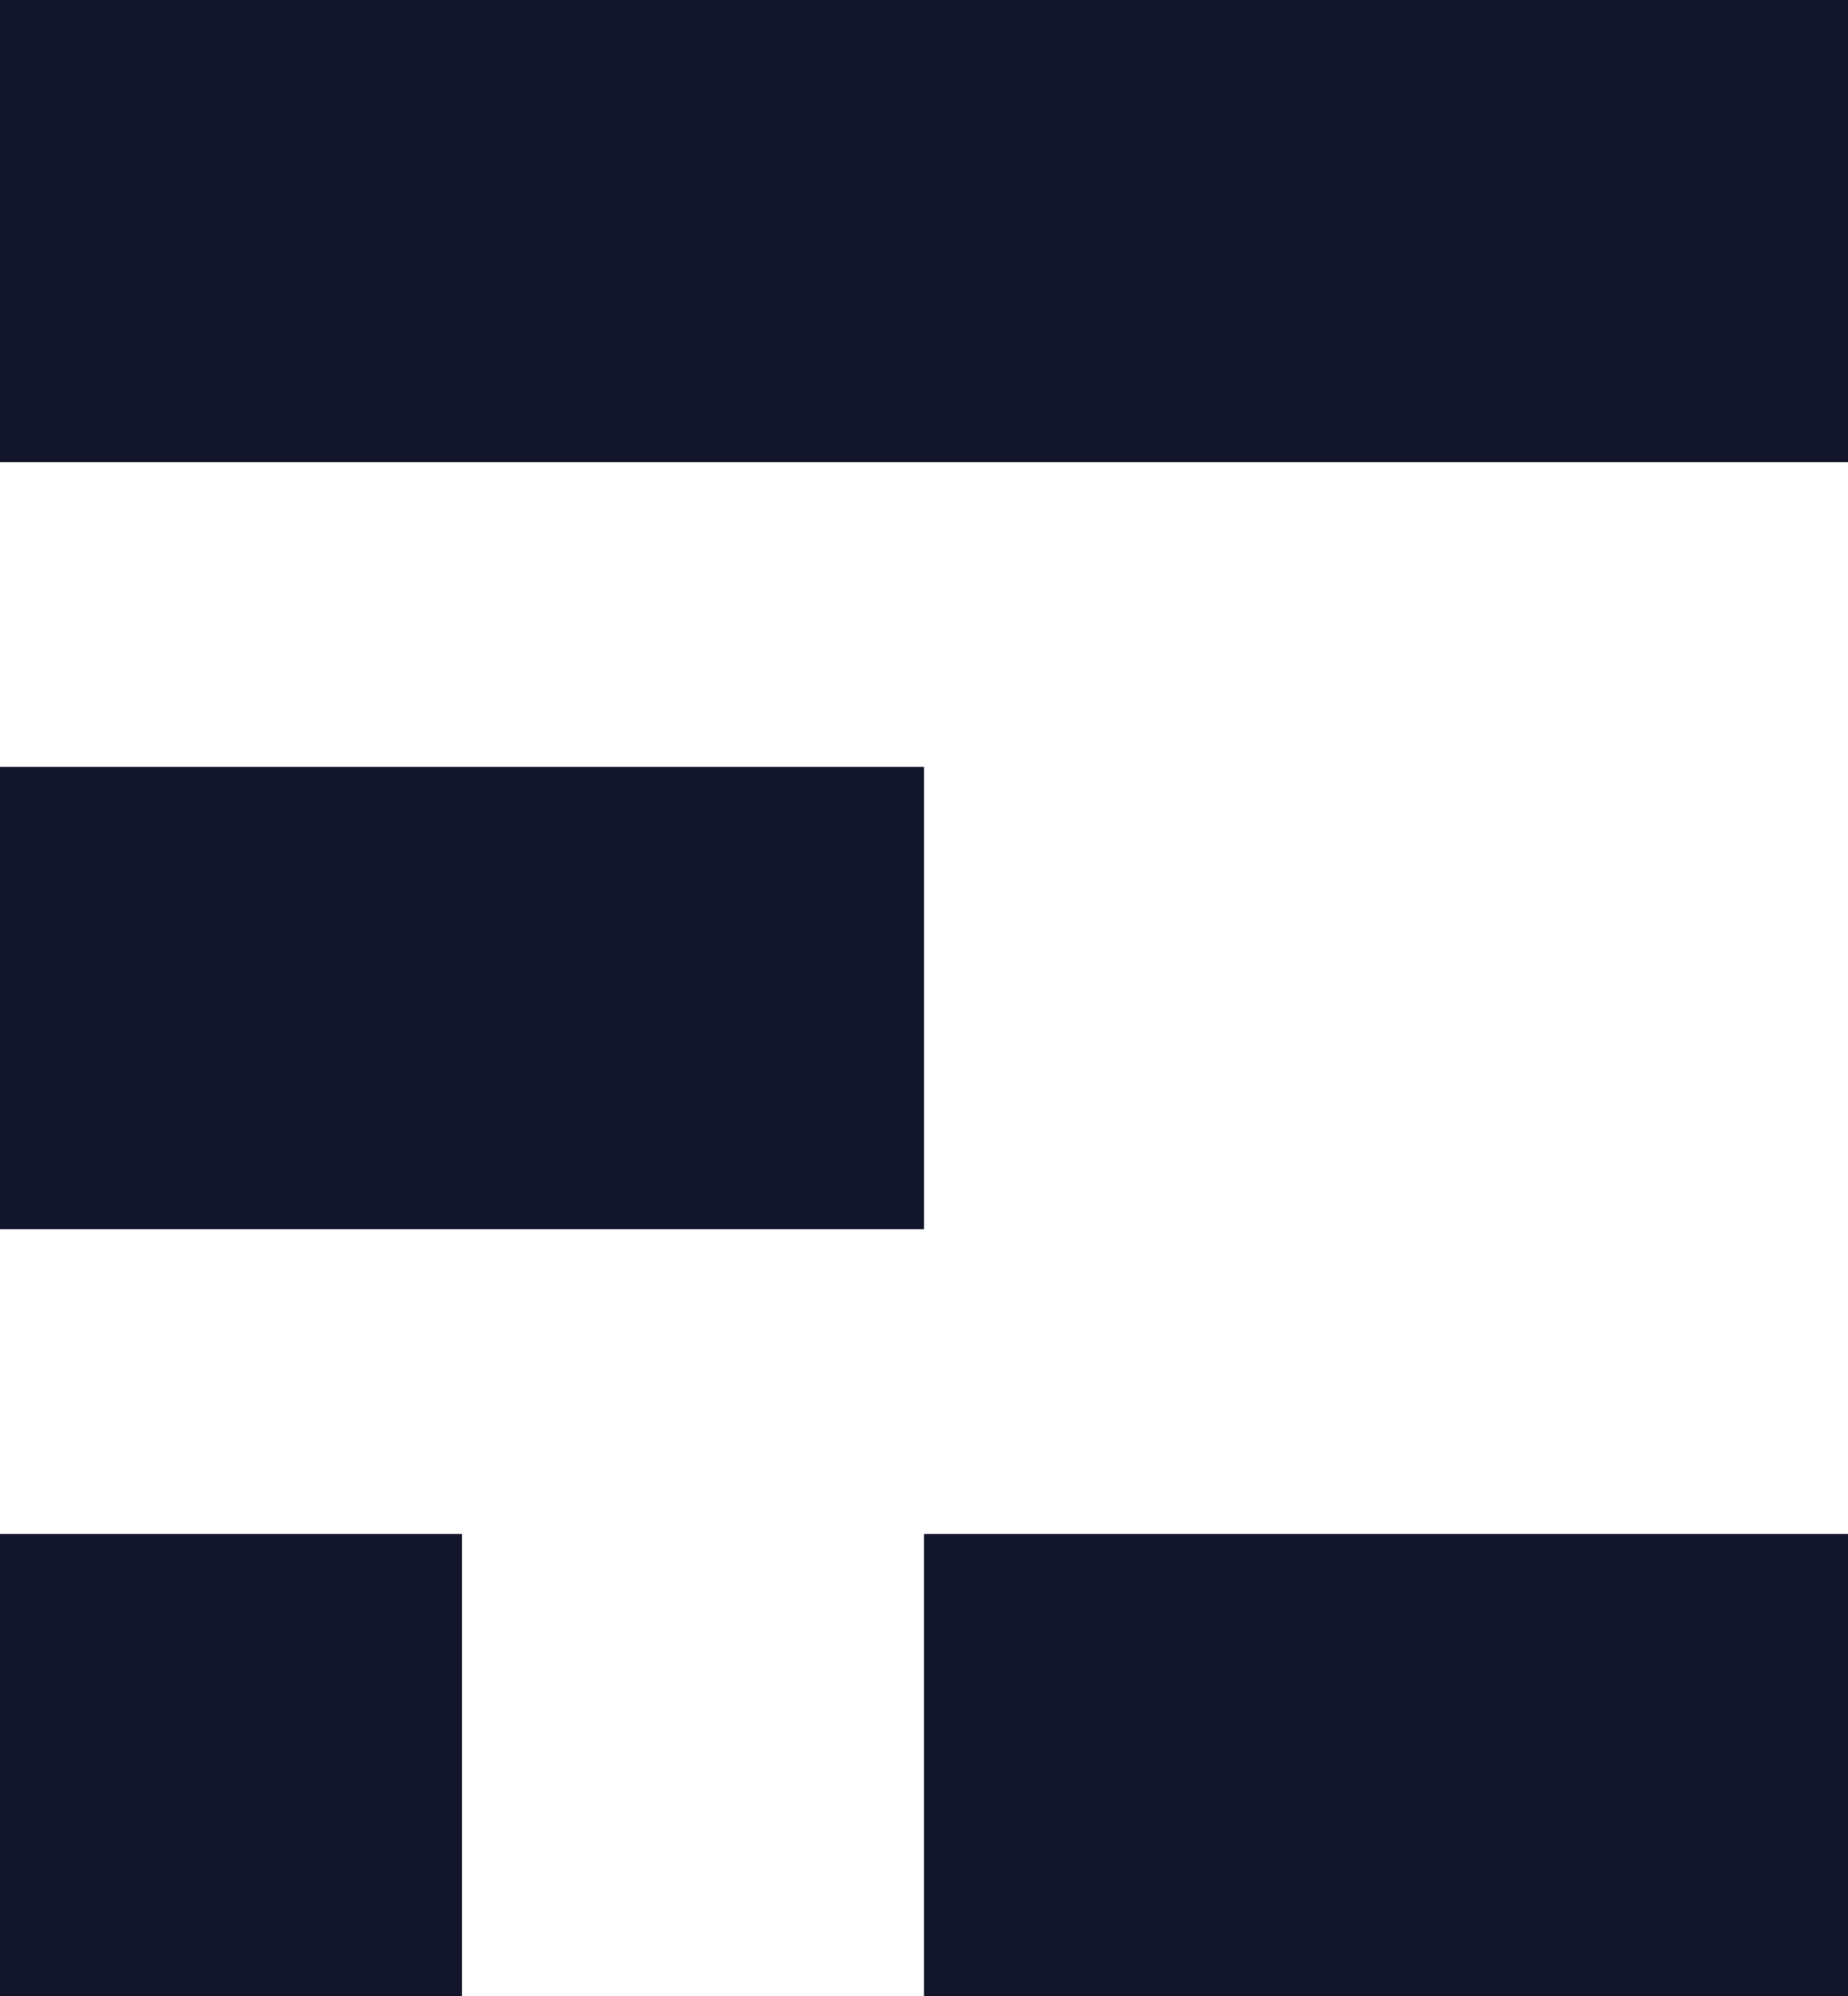 <?xml version="1.0" encoding="UTF-8"?>
<svg id="Capa_2" data-name="Capa 2" xmlns="http://www.w3.org/2000/svg" viewBox="0 0 2530.77 2732.39">
  <defs>
    <style>
      .cls-1 {
        fill: #13162a;
      }
    </style>
  </defs>
  <g id="Capa_1-2" data-name="Capa 1">
    <g>
      <rect class="cls-1" width="2530.77" height="632.69"/>
      <rect class="cls-1" y="1049.85" width="1265.38" height="632.69"/>
      <rect class="cls-1" y="2099.7" width="632.69" height="632.69"/>
      <rect class="cls-1" x="1265.38" y="2099.7" width="1265.38" height="632.69"/>
    </g>
  </g>
</svg>